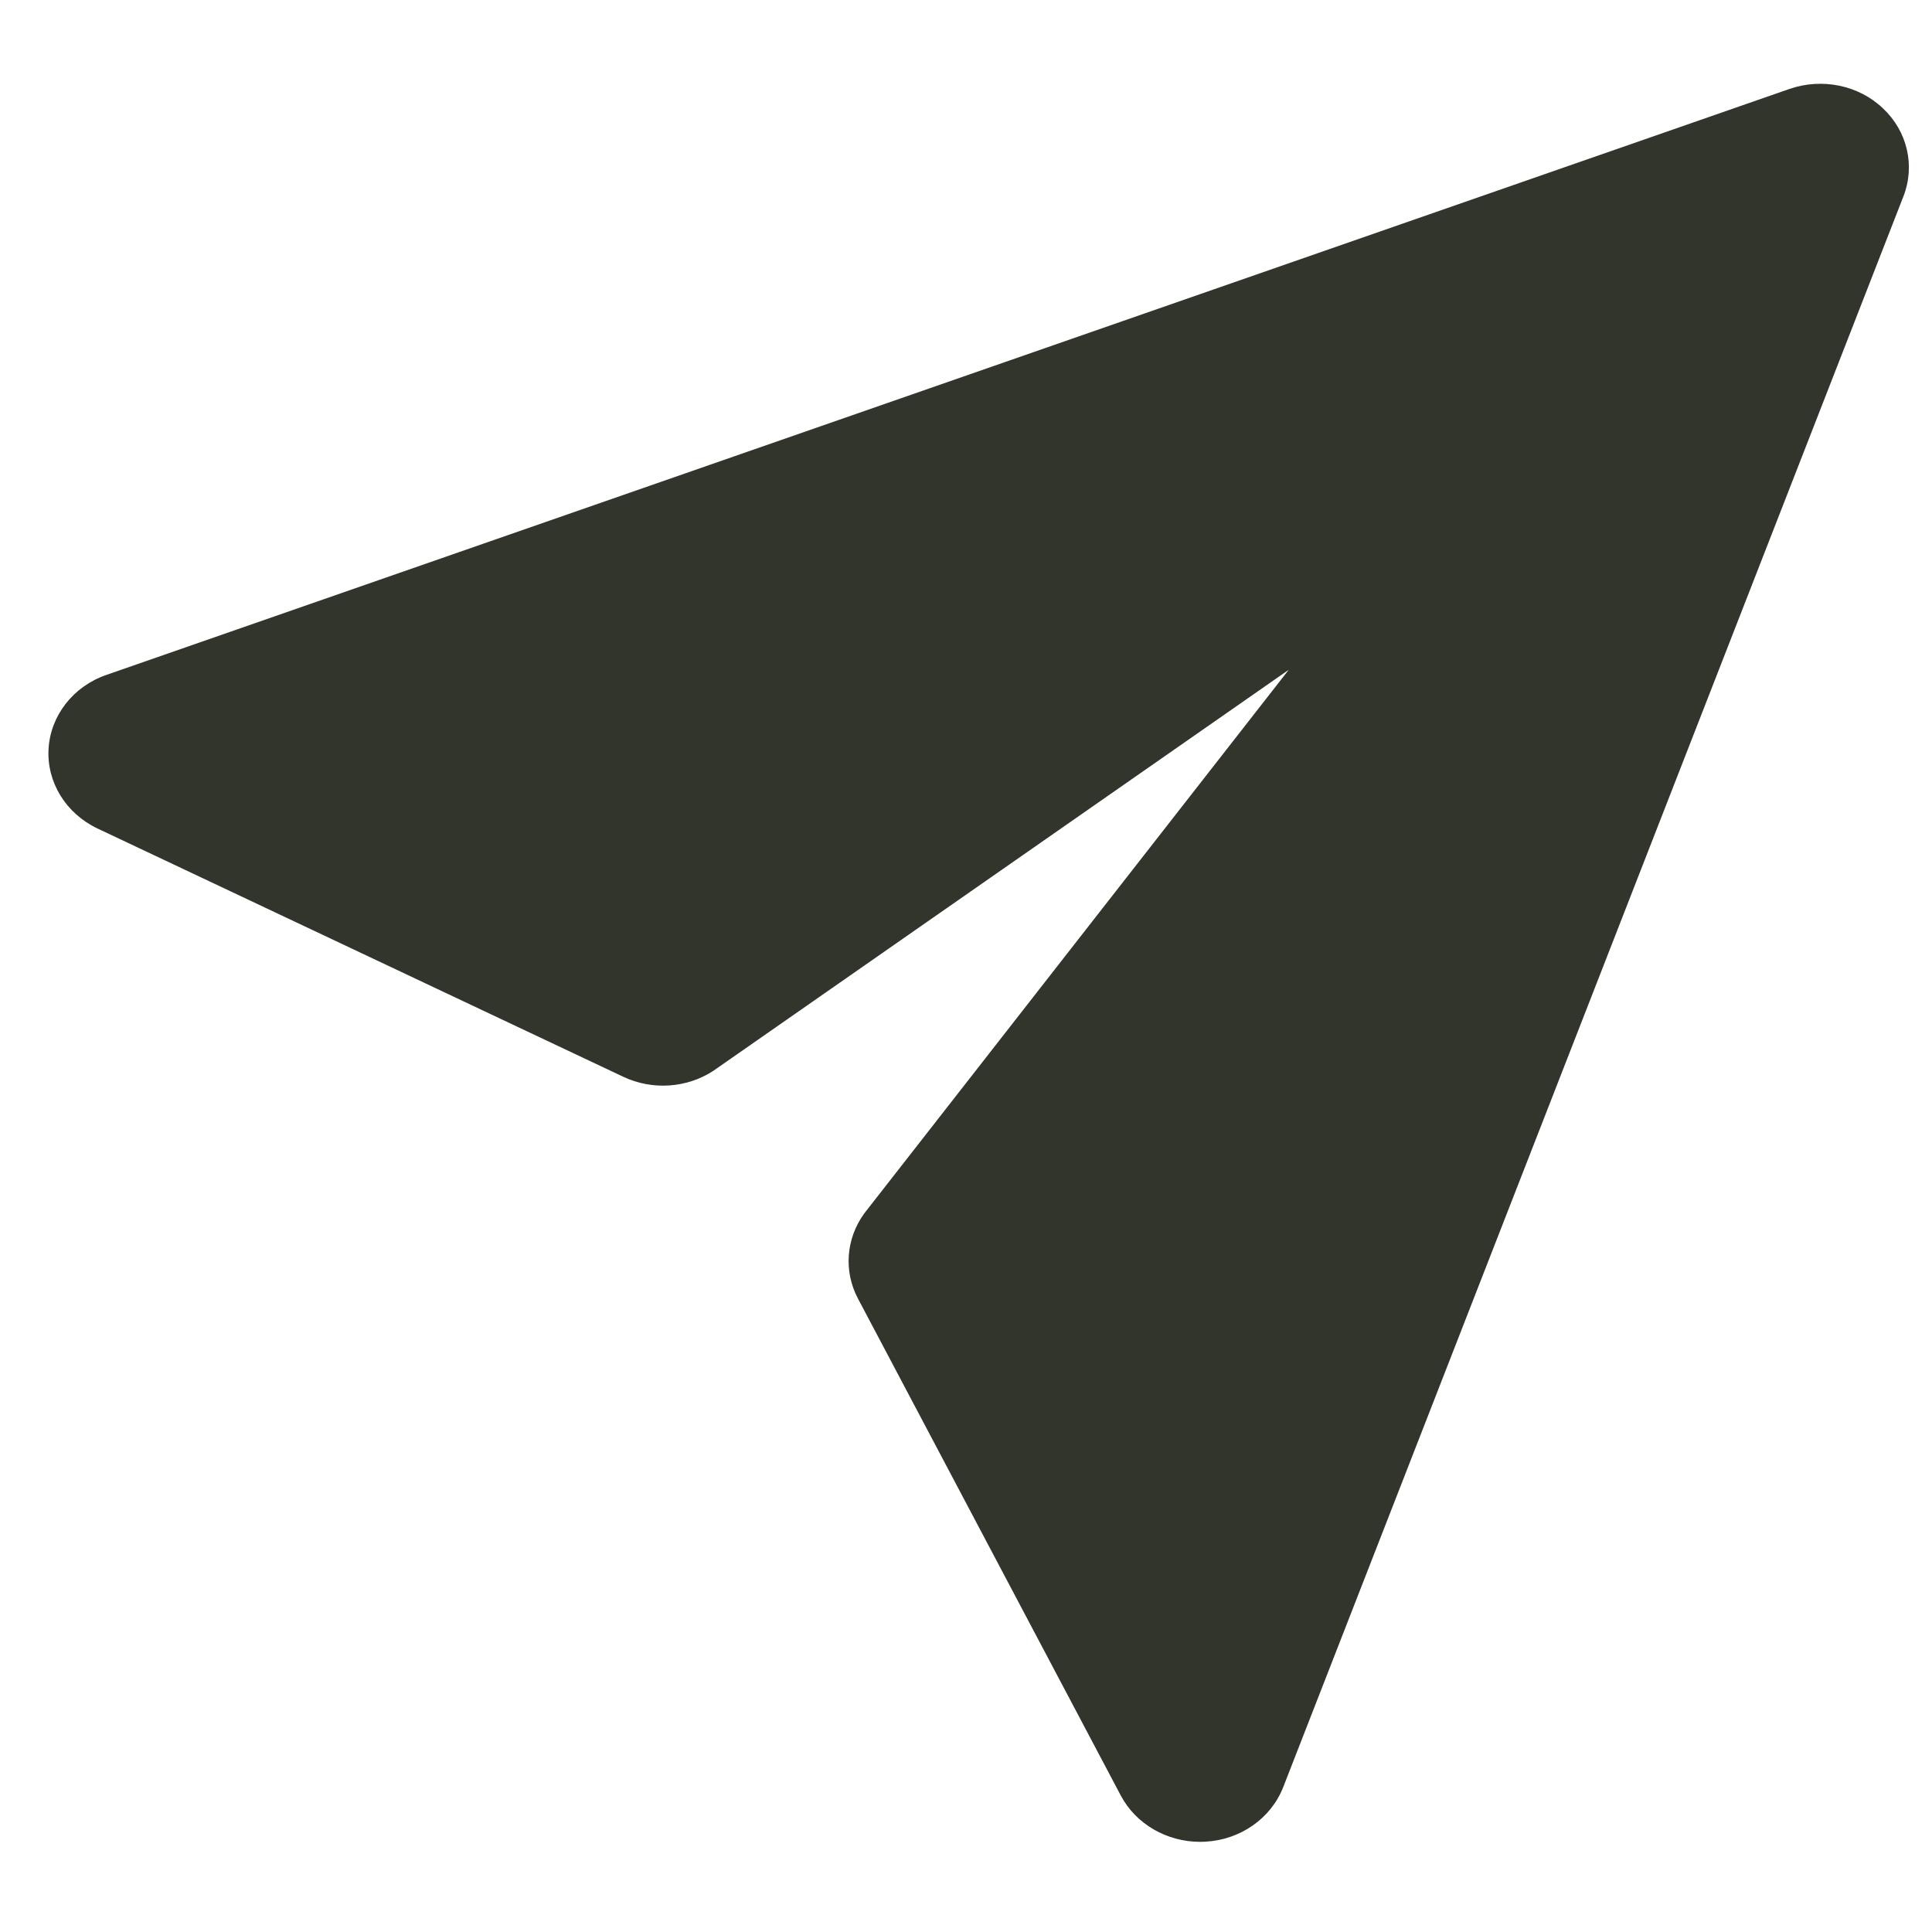 <svg width="15" height="15" viewBox="0 0 15 15" fill="none" xmlns="http://www.w3.org/2000/svg">
<path d="M9.318 14.3C9.059 14.3 8.819 14.162 8.702 13.941L6.661 10.082C6.549 9.87 6.568 9.617 6.71 9.421L10.006 5.2L5.538 8.314C5.331 8.449 5.063 8.466 4.839 8.36L0.756 6.432C0.511 6.315 0.362 6.073 0.377 5.814C0.392 5.556 0.568 5.329 0.826 5.24L13.895 0.69C14.146 0.604 14.429 0.66 14.619 0.841C14.809 1.019 14.871 1.287 14.778 1.525L9.963 13.875C9.868 14.118 9.63 14.285 9.356 14.299C9.343 14.299 9.33 14.3 9.318 14.3Z" fill="#31352B"/>
</svg>
